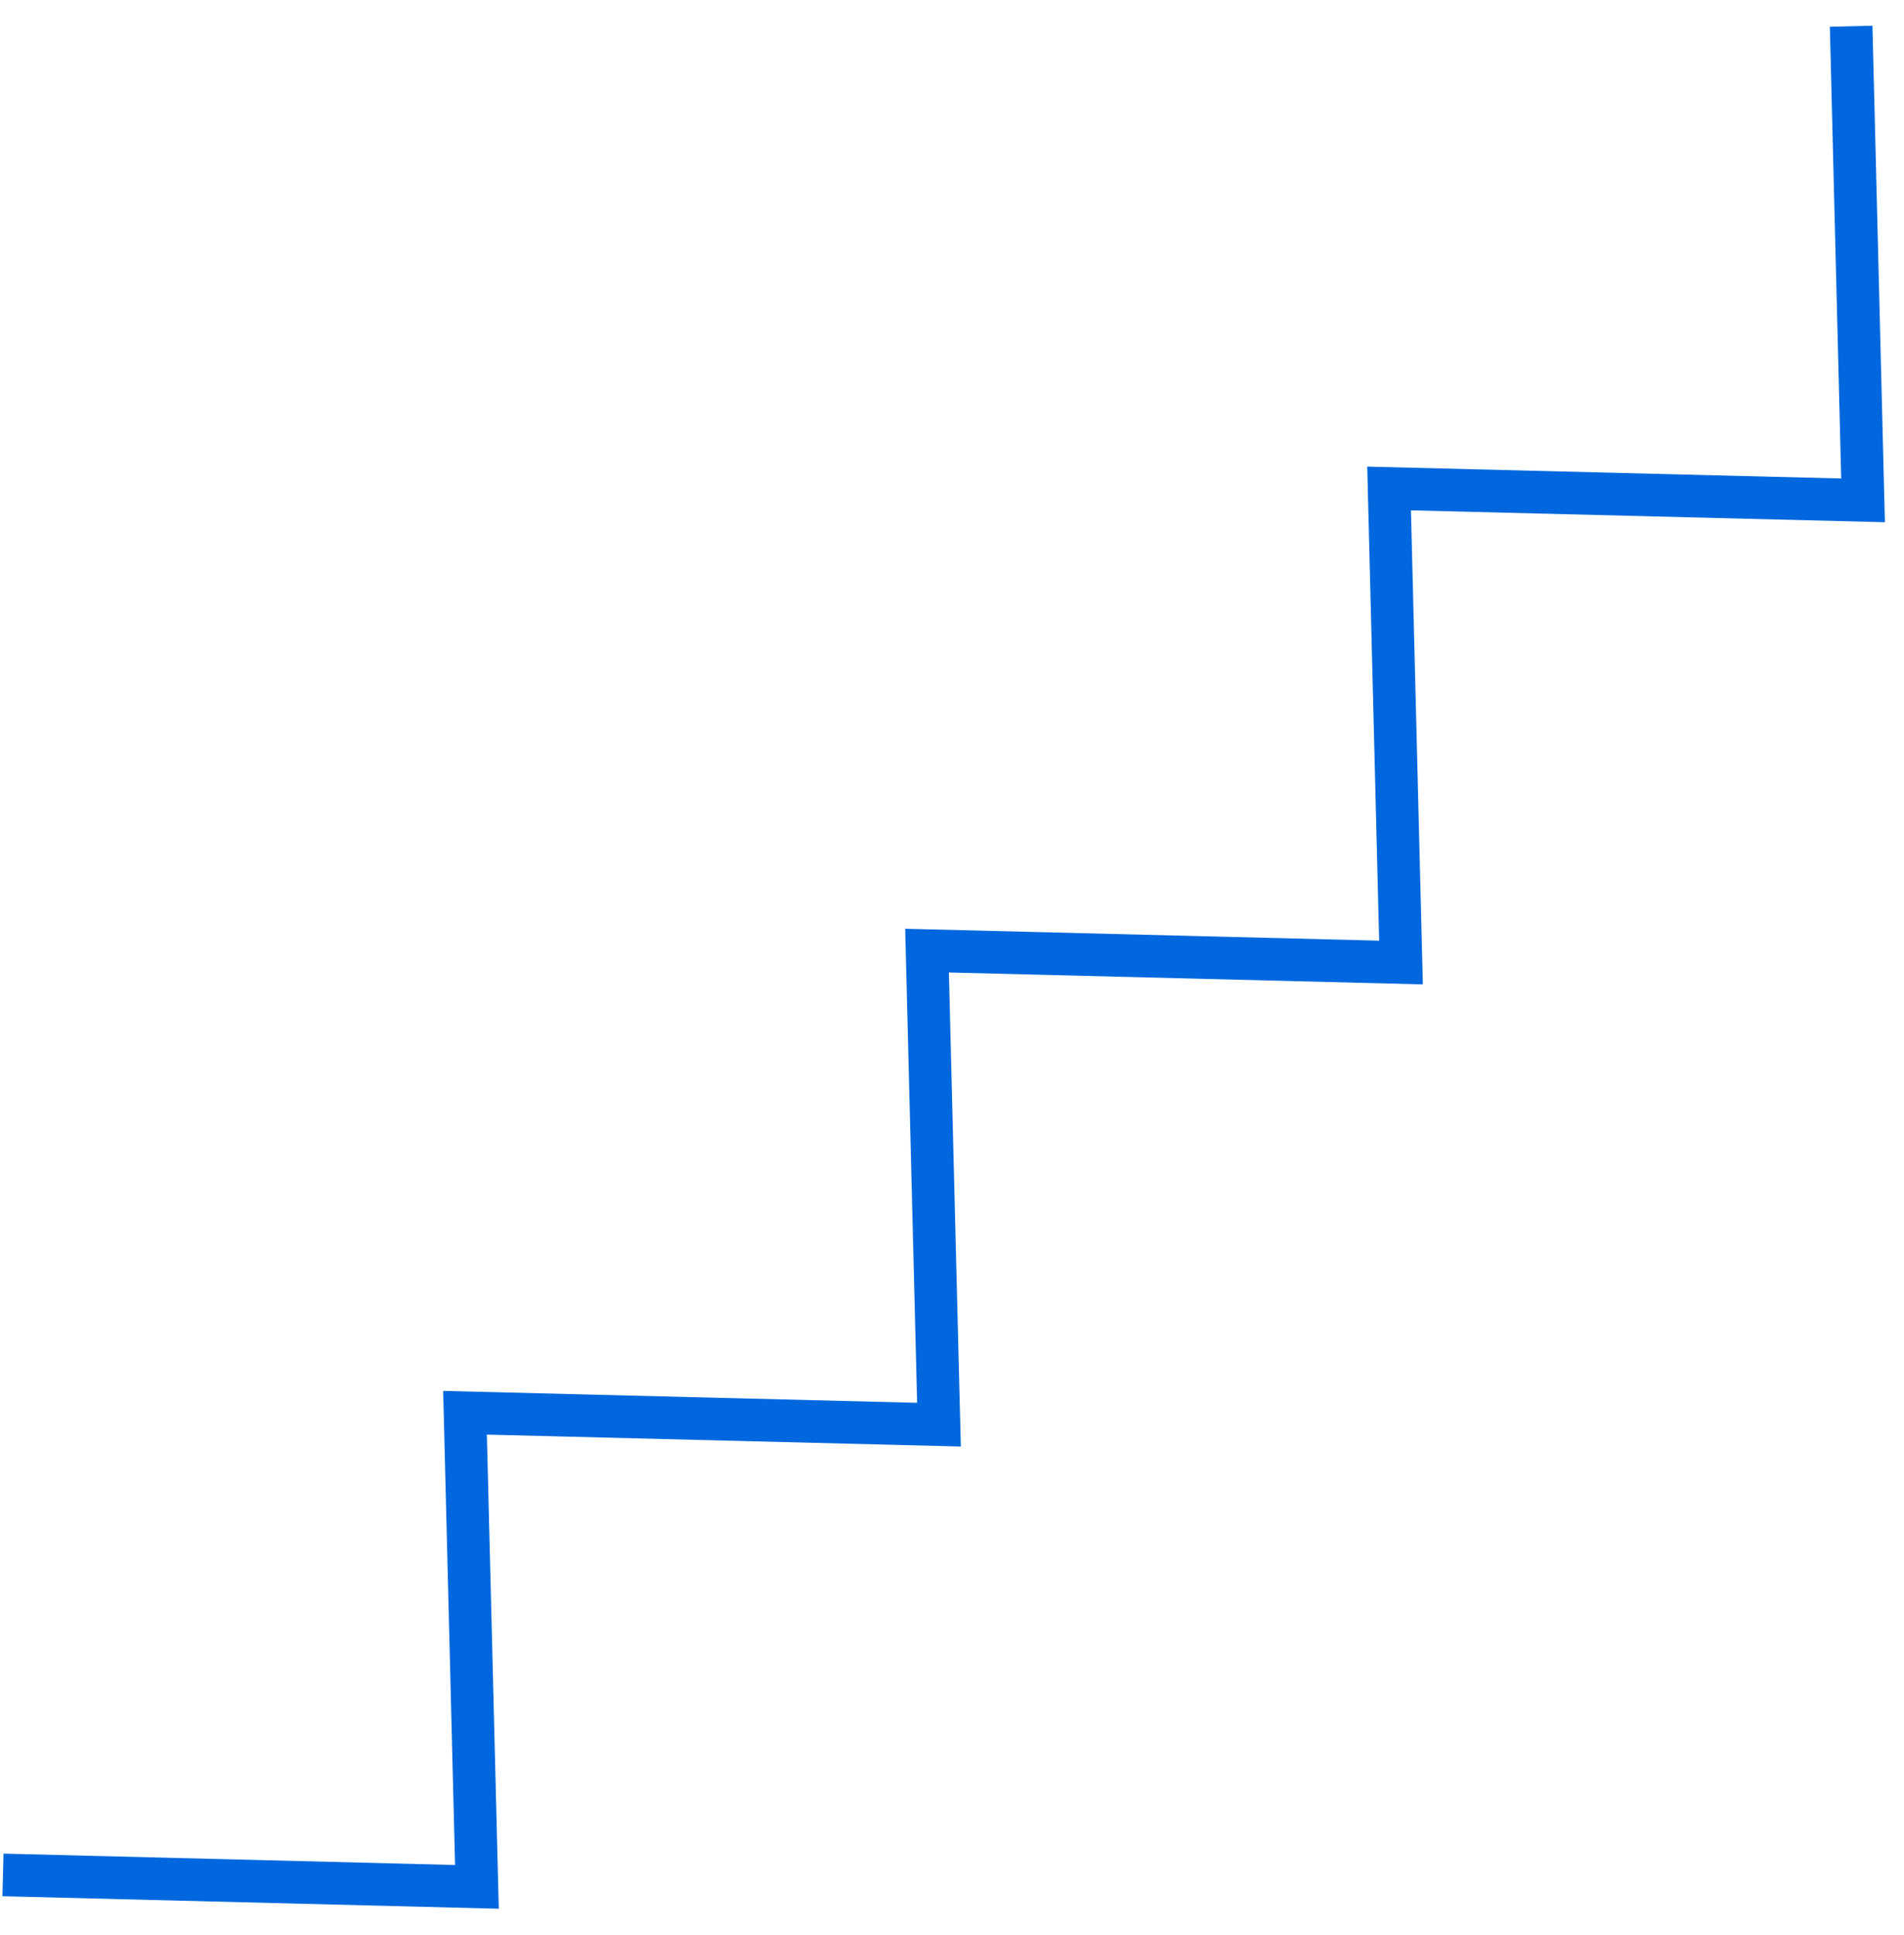 <svg xmlns="http://www.w3.org/2000/svg" width="62" height="63" viewBox="0 0 62 63" fill="none">
    <path d="M0.097 61.036L15.53 61.425L15.142 45.991L30.576 46.379L30.187 30.946L45.621 31.334L45.233 15.902L60.667 16.289L60.279 0.854"
          stroke="#0067DE" stroke-width="1.387" stroke-miterlimit="50"/>
</svg>